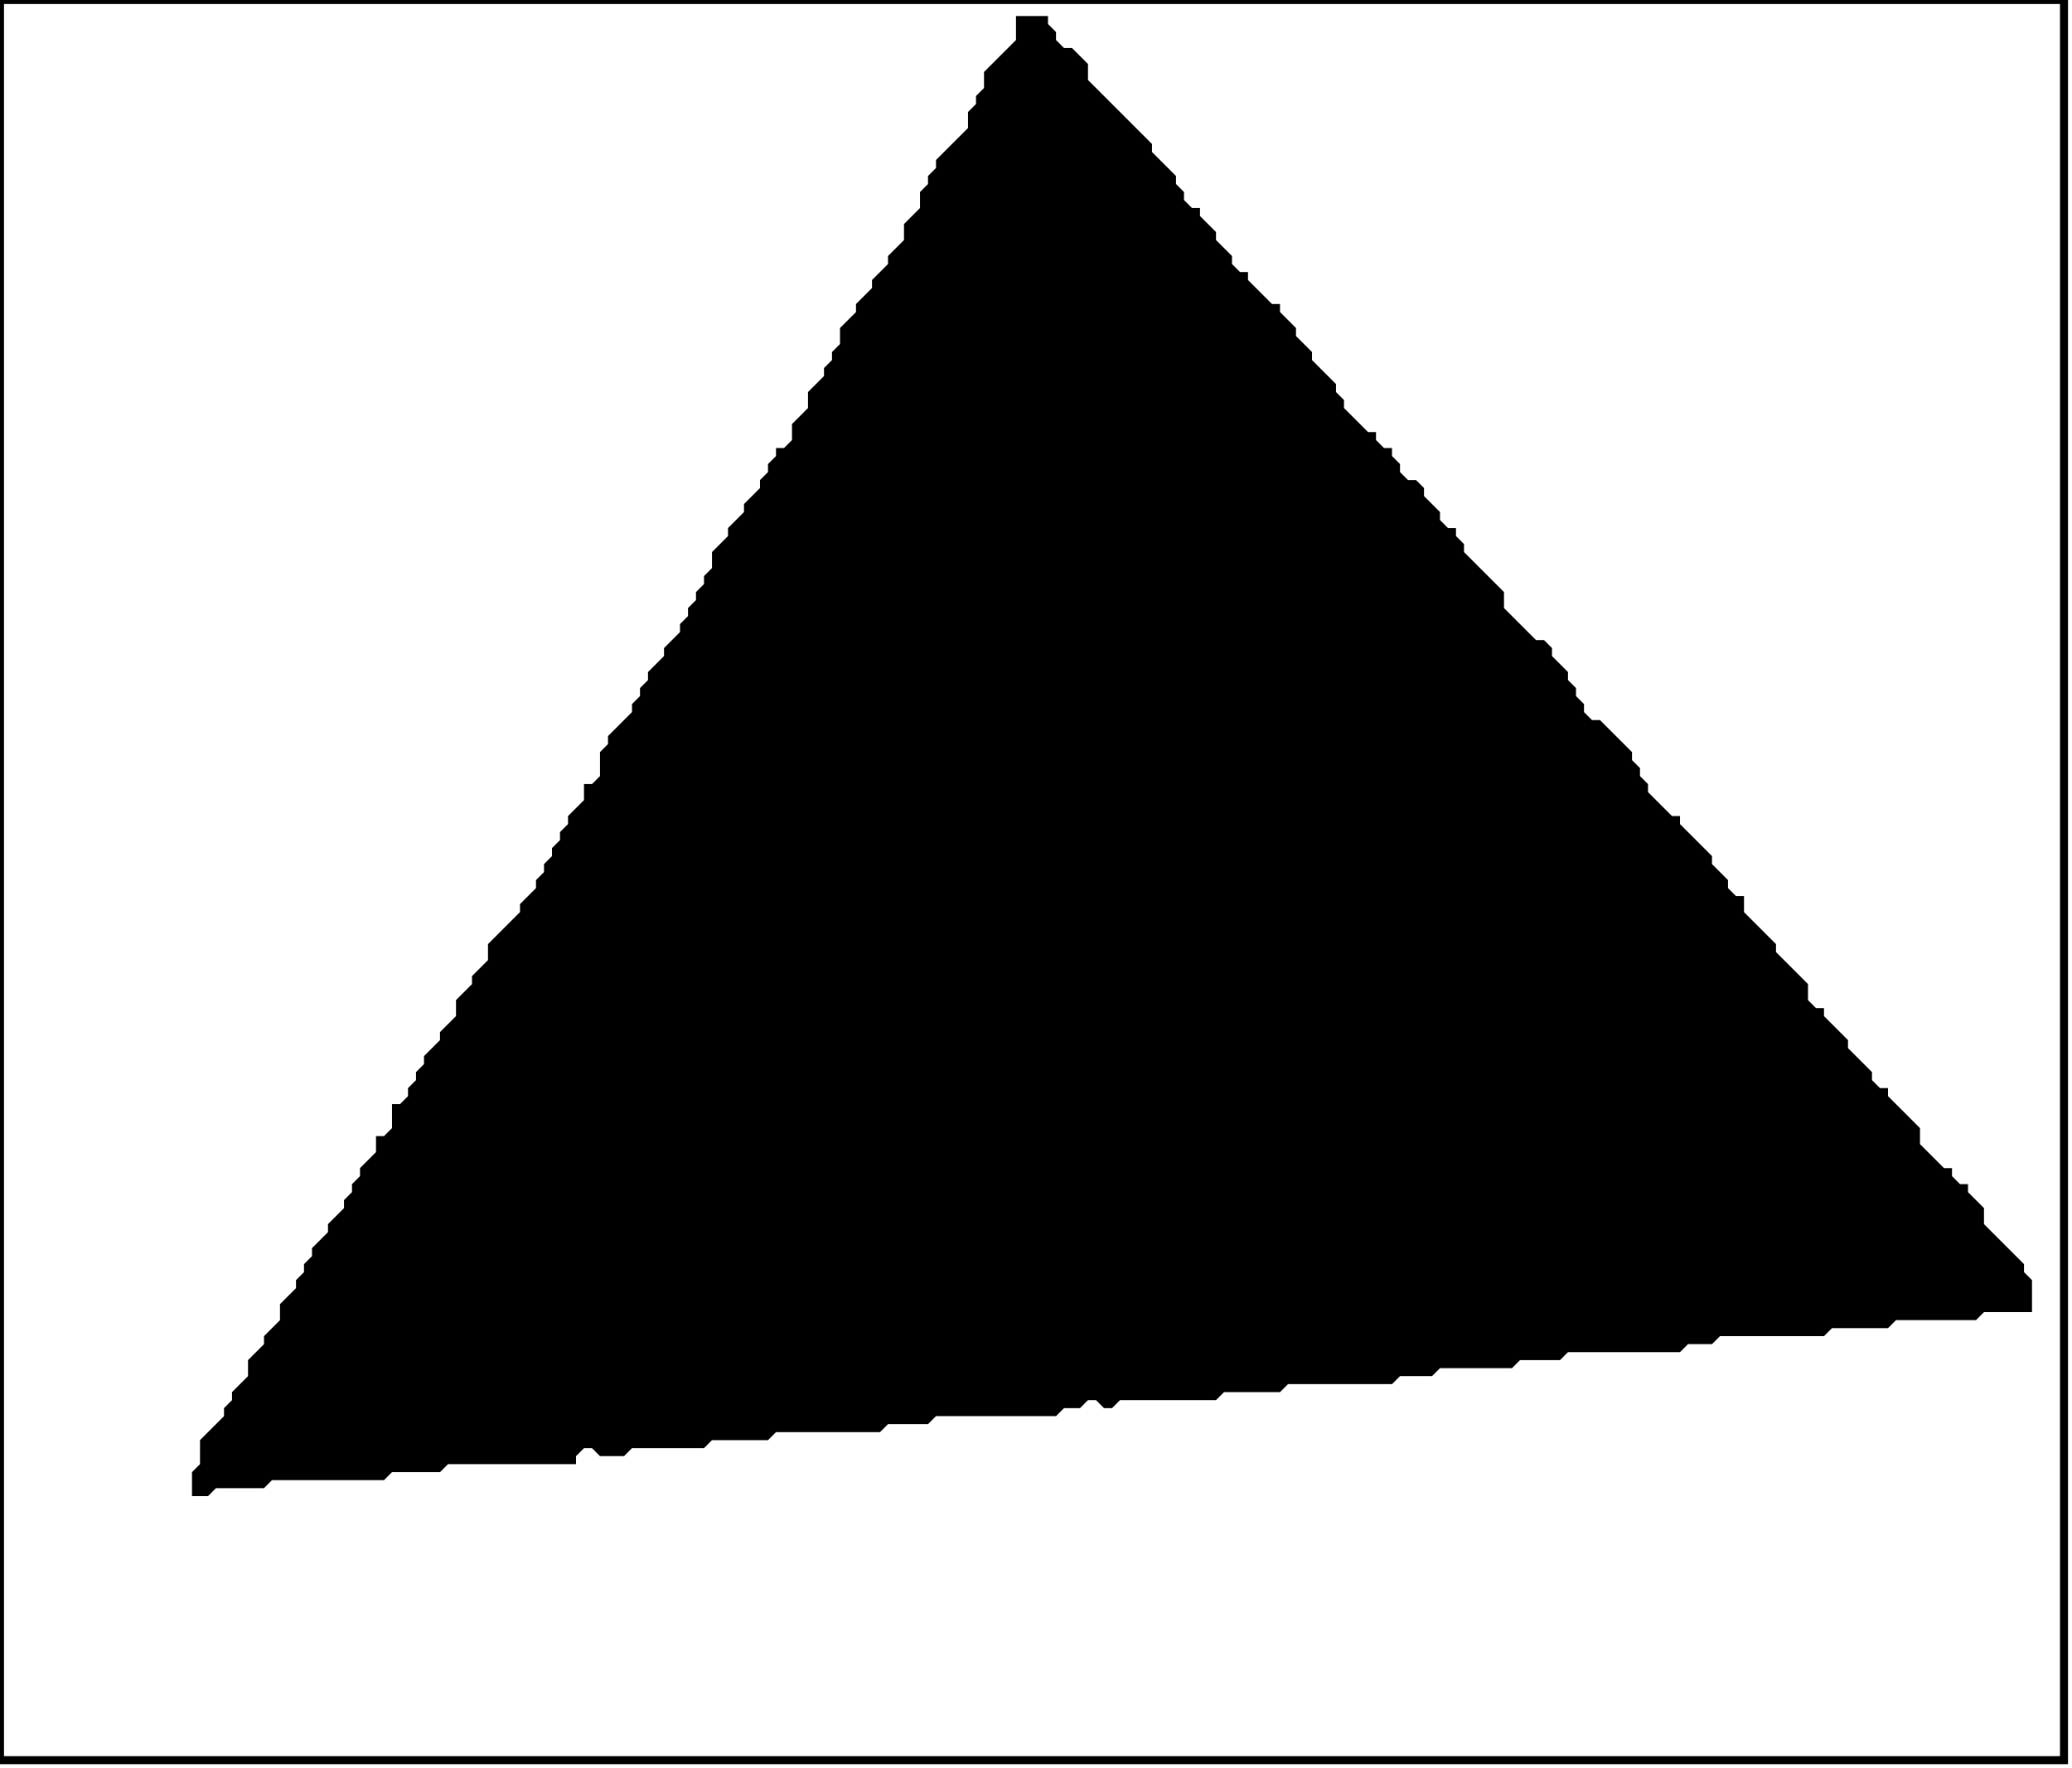 <?xml version='1.0' encoding='utf-8'?>
<svg width="259" height="221" xmlns="http://www.w3.org/2000/svg" viewBox="0 0 259 221"><rect width="259" height="221" fill="white" /><path d="M 127,2 L 127,5 L 123,9 L 123,11 L 122,12 L 122,13 L 121,14 L 121,16 L 117,20 L 117,21 L 116,22 L 116,23 L 115,24 L 115,26 L 113,28 L 113,30 L 111,32 L 111,33 L 109,35 L 109,36 L 107,38 L 107,39 L 105,41 L 105,43 L 104,44 L 104,45 L 103,46 L 103,47 L 101,49 L 101,51 L 99,53 L 99,55 L 98,56 L 97,56 L 97,57 L 96,58 L 96,59 L 95,60 L 95,61 L 93,63 L 93,64 L 91,66 L 91,67 L 89,69 L 89,71 L 88,72 L 88,73 L 87,74 L 87,75 L 86,76 L 86,77 L 85,78 L 85,79 L 83,81 L 83,82 L 81,84 L 81,85 L 80,86 L 80,87 L 79,88 L 79,89 L 76,92 L 76,93 L 75,94 L 75,97 L 74,98 L 73,98 L 73,100 L 71,102 L 71,103 L 70,104 L 70,105 L 69,106 L 69,107 L 68,108 L 68,109 L 67,110 L 67,111 L 65,113 L 65,114 L 61,118 L 61,120 L 59,122 L 59,123 L 57,125 L 57,127 L 55,129 L 55,130 L 53,132 L 53,133 L 52,134 L 52,135 L 51,136 L 51,137 L 50,138 L 49,138 L 49,141 L 48,142 L 47,142 L 47,144 L 45,146 L 45,147 L 44,148 L 44,149 L 43,150 L 43,151 L 41,153 L 41,154 L 39,156 L 39,157 L 38,158 L 38,159 L 37,160 L 37,161 L 35,163 L 35,165 L 33,167 L 33,168 L 31,170 L 31,172 L 29,174 L 29,175 L 28,176 L 28,177 L 25,180 L 25,183 L 24,184 L 24,187 L 26,187 L 27,186 L 33,186 L 34,185 L 48,185 L 49,184 L 55,184 L 56,183 L 72,183 L 72,182 L 73,181 L 74,181 L 75,182 L 78,182 L 79,181 L 88,181 L 89,180 L 96,180 L 97,179 L 110,179 L 111,178 L 116,178 L 117,177 L 132,177 L 133,176 L 135,176 L 136,175 L 137,175 L 138,176 L 139,176 L 140,175 L 152,175 L 153,174 L 160,174 L 161,173 L 174,173 L 175,172 L 179,172 L 180,171 L 189,171 L 190,170 L 195,170 L 196,169 L 210,169 L 211,168 L 214,168 L 215,167 L 228,167 L 229,166 L 236,166 L 237,165 L 247,165 L 248,164 L 254,164 L 254,160 L 253,159 L 253,158 L 248,153 L 248,151 L 246,149 L 246,148 L 245,148 L 244,147 L 244,146 L 243,146 L 240,143 L 240,141 L 236,137 L 236,136 L 235,136 L 234,135 L 234,134 L 231,131 L 231,130 L 228,127 L 228,126 L 227,126 L 226,125 L 226,123 L 222,119 L 222,118 L 218,114 L 218,112 L 217,112 L 216,111 L 216,110 L 214,108 L 214,107 L 210,103 L 210,102 L 209,102 L 206,99 L 206,98 L 205,97 L 205,96 L 204,95 L 204,94 L 200,90 L 199,90 L 198,89 L 198,88 L 197,87 L 197,86 L 196,85 L 196,84 L 194,82 L 194,81 L 193,80 L 192,80 L 188,76 L 188,74 L 183,69 L 183,68 L 182,67 L 182,66 L 181,66 L 180,65 L 180,64 L 178,62 L 178,61 L 177,60 L 176,60 L 175,59 L 175,58 L 174,57 L 174,56 L 173,56 L 172,55 L 172,54 L 171,54 L 168,51 L 168,50 L 167,49 L 167,48 L 164,45 L 164,44 L 162,42 L 162,41 L 160,39 L 160,38 L 159,38 L 156,35 L 156,34 L 155,34 L 154,33 L 154,32 L 152,30 L 152,29 L 150,27 L 150,26 L 149,26 L 148,25 L 148,24 L 147,23 L 147,22 L 144,19 L 144,18 L 136,10 L 136,8 L 134,6 L 133,6 L 132,5 L 132,4 L 131,3 L 131,2 Z" fill="black" /><path d="M 0,0 L 0,220 L 258,220 L 258,0 Z" fill="none" stroke="black" stroke-width="1" /></svg>
